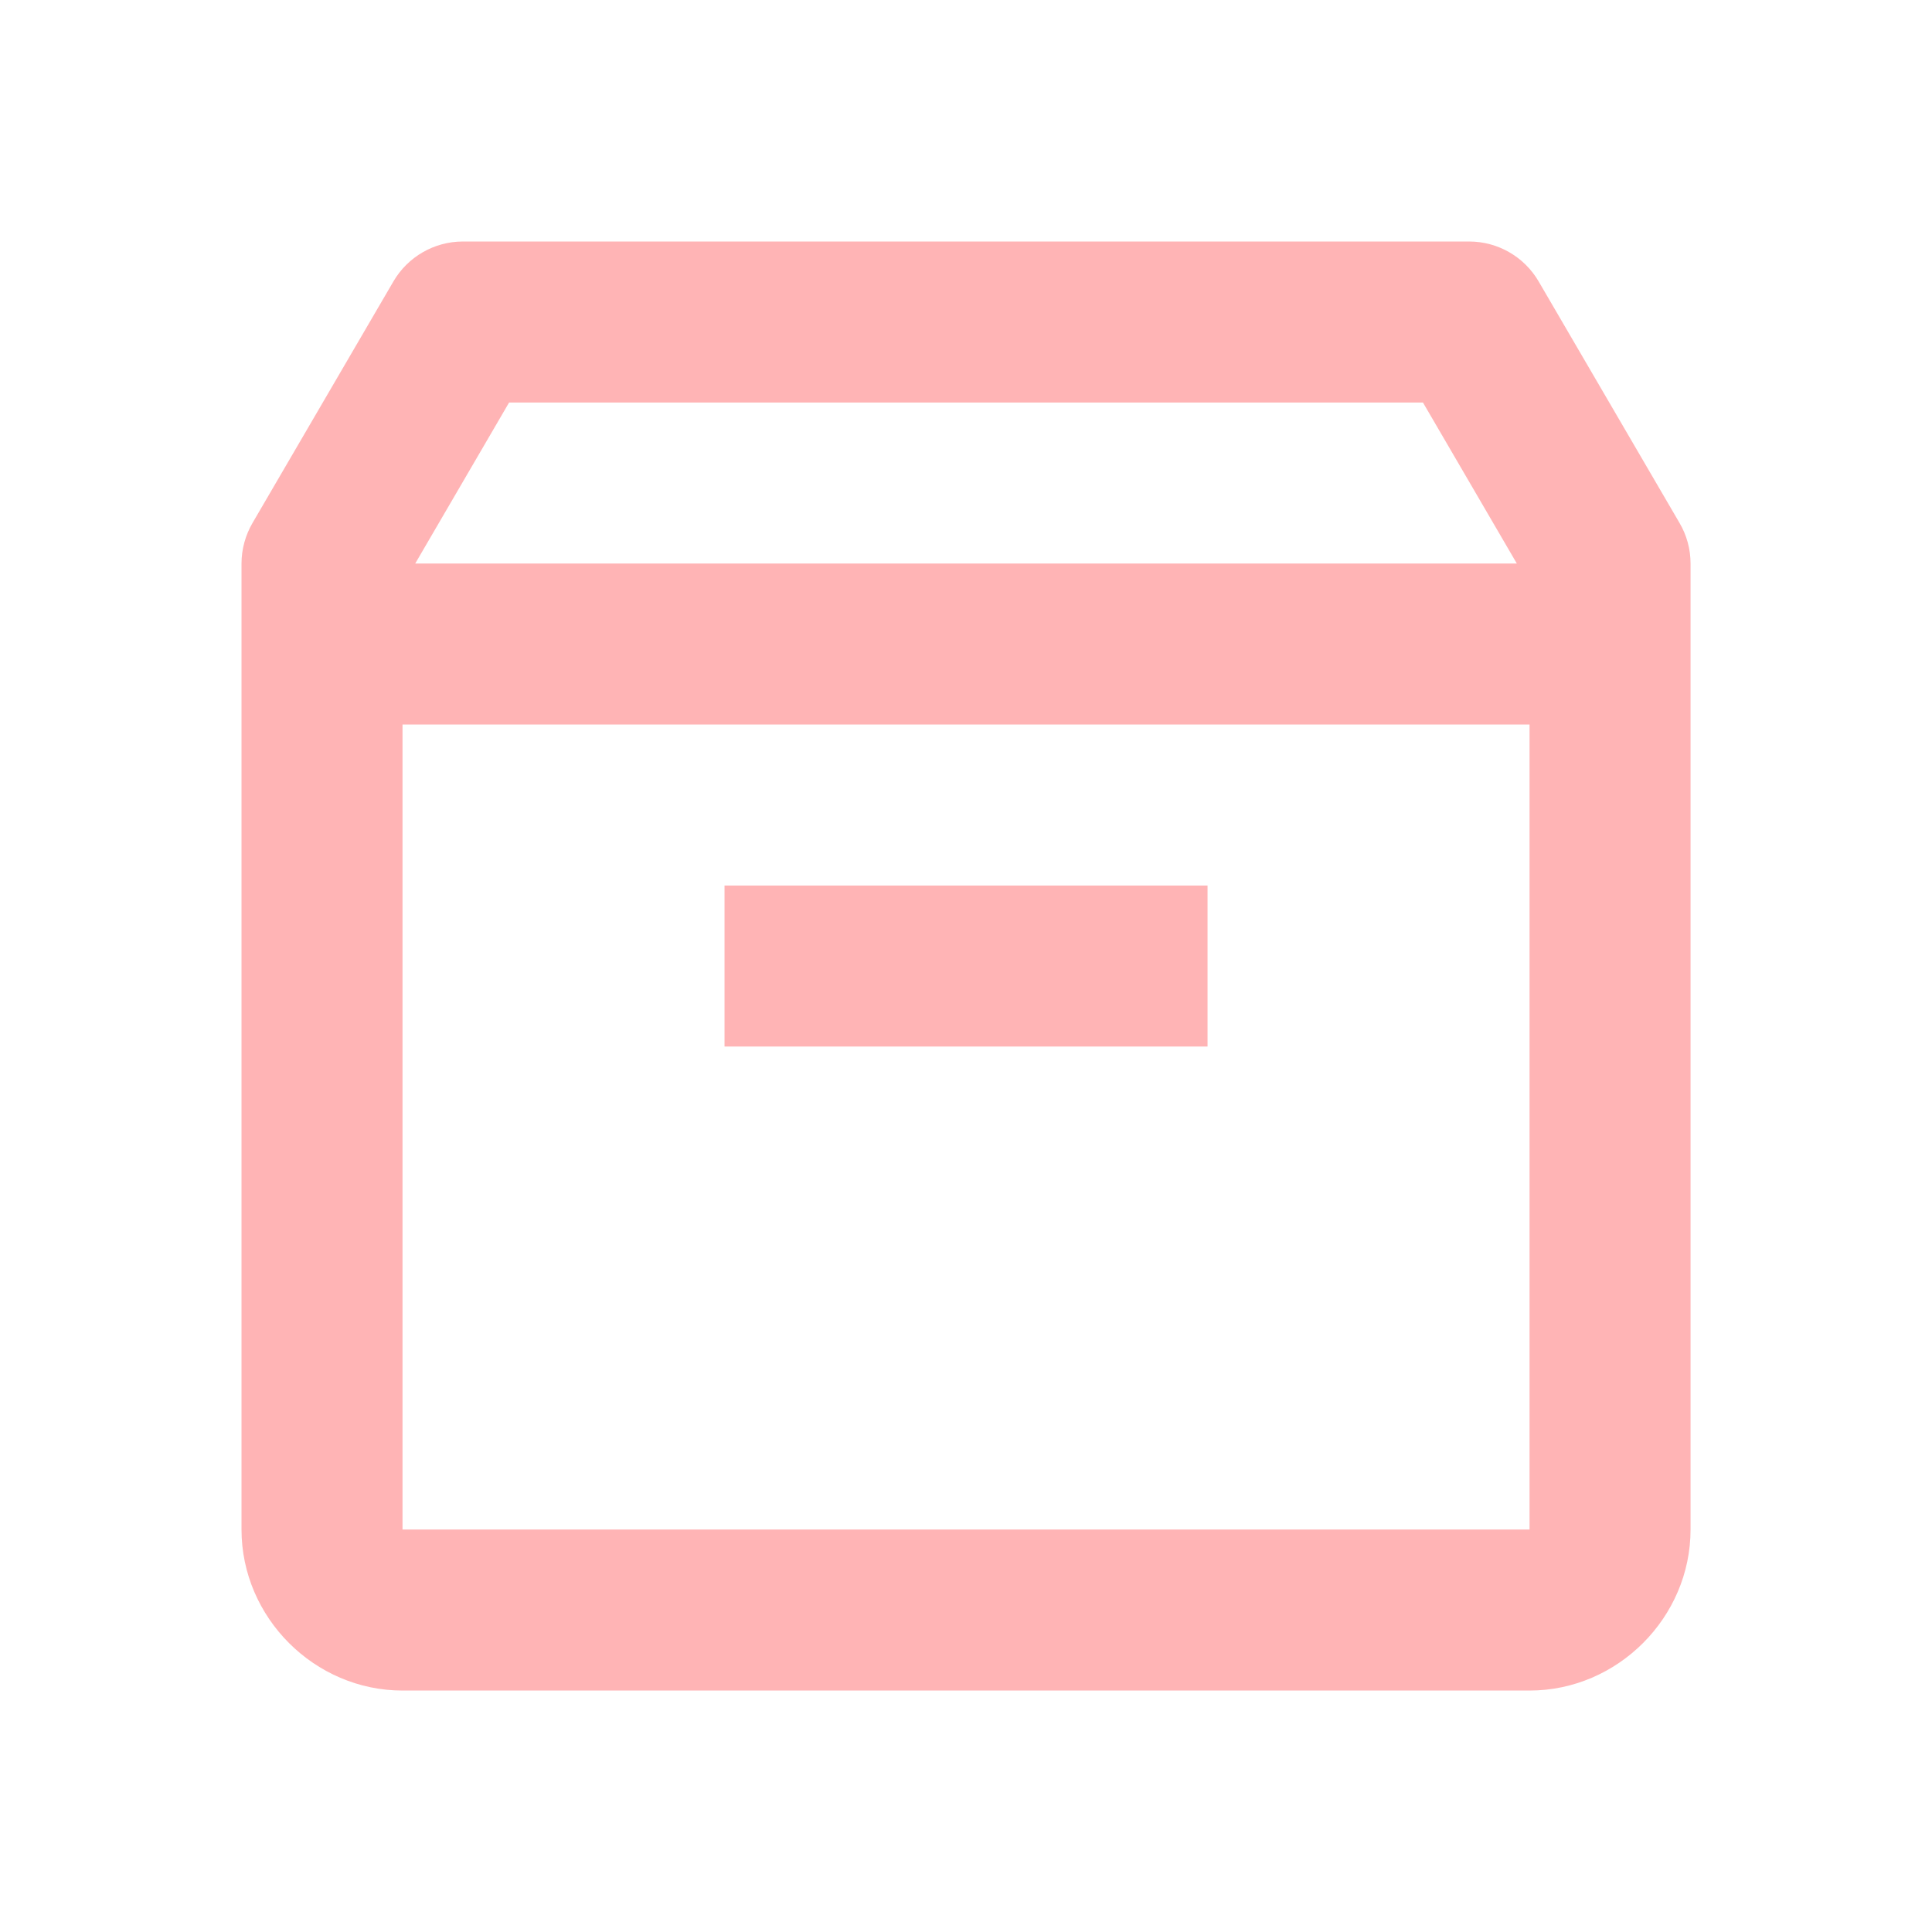 <svg xmlns="http://www.w3.org/2000/svg" xmlns:xlink="http://www.w3.org/1999/xlink" viewBox="0,0,256,256" width="24px" height="24px" fill-rule="nonzero"><g fill="#ffb4b5" fill-rule="nonzero" stroke="none" stroke-width="1" stroke-linecap="butt" stroke-linejoin="miter" stroke-miterlimit="10" stroke-dasharray="" stroke-dashoffset="0" font-family="none" font-weight="none" font-size="none" text-anchor="none" style="mix-blend-mode: normal"><g transform="scale(10.667,10.667)"><path d="M5.75,3c-0.355,0 -0.684,0.189 -0.863,0.496l-1.75,3c-0.089,0.153 -0.137,0.327 -0.137,0.504v12c0,1.093 0.907,2 2,2h14c1.093,0 2,-0.907 2,-2v-12c-0,-0.177 -0.047,-0.351 -0.137,-0.504l-1.75,-3c-0.179,-0.307 -0.508,-0.496 -0.863,-0.496zM6.324,5h11.352l1.166,2h-13.684zM5,9h14v10h-14zM9,11v2h6v-2z"></path></g></g></svg>